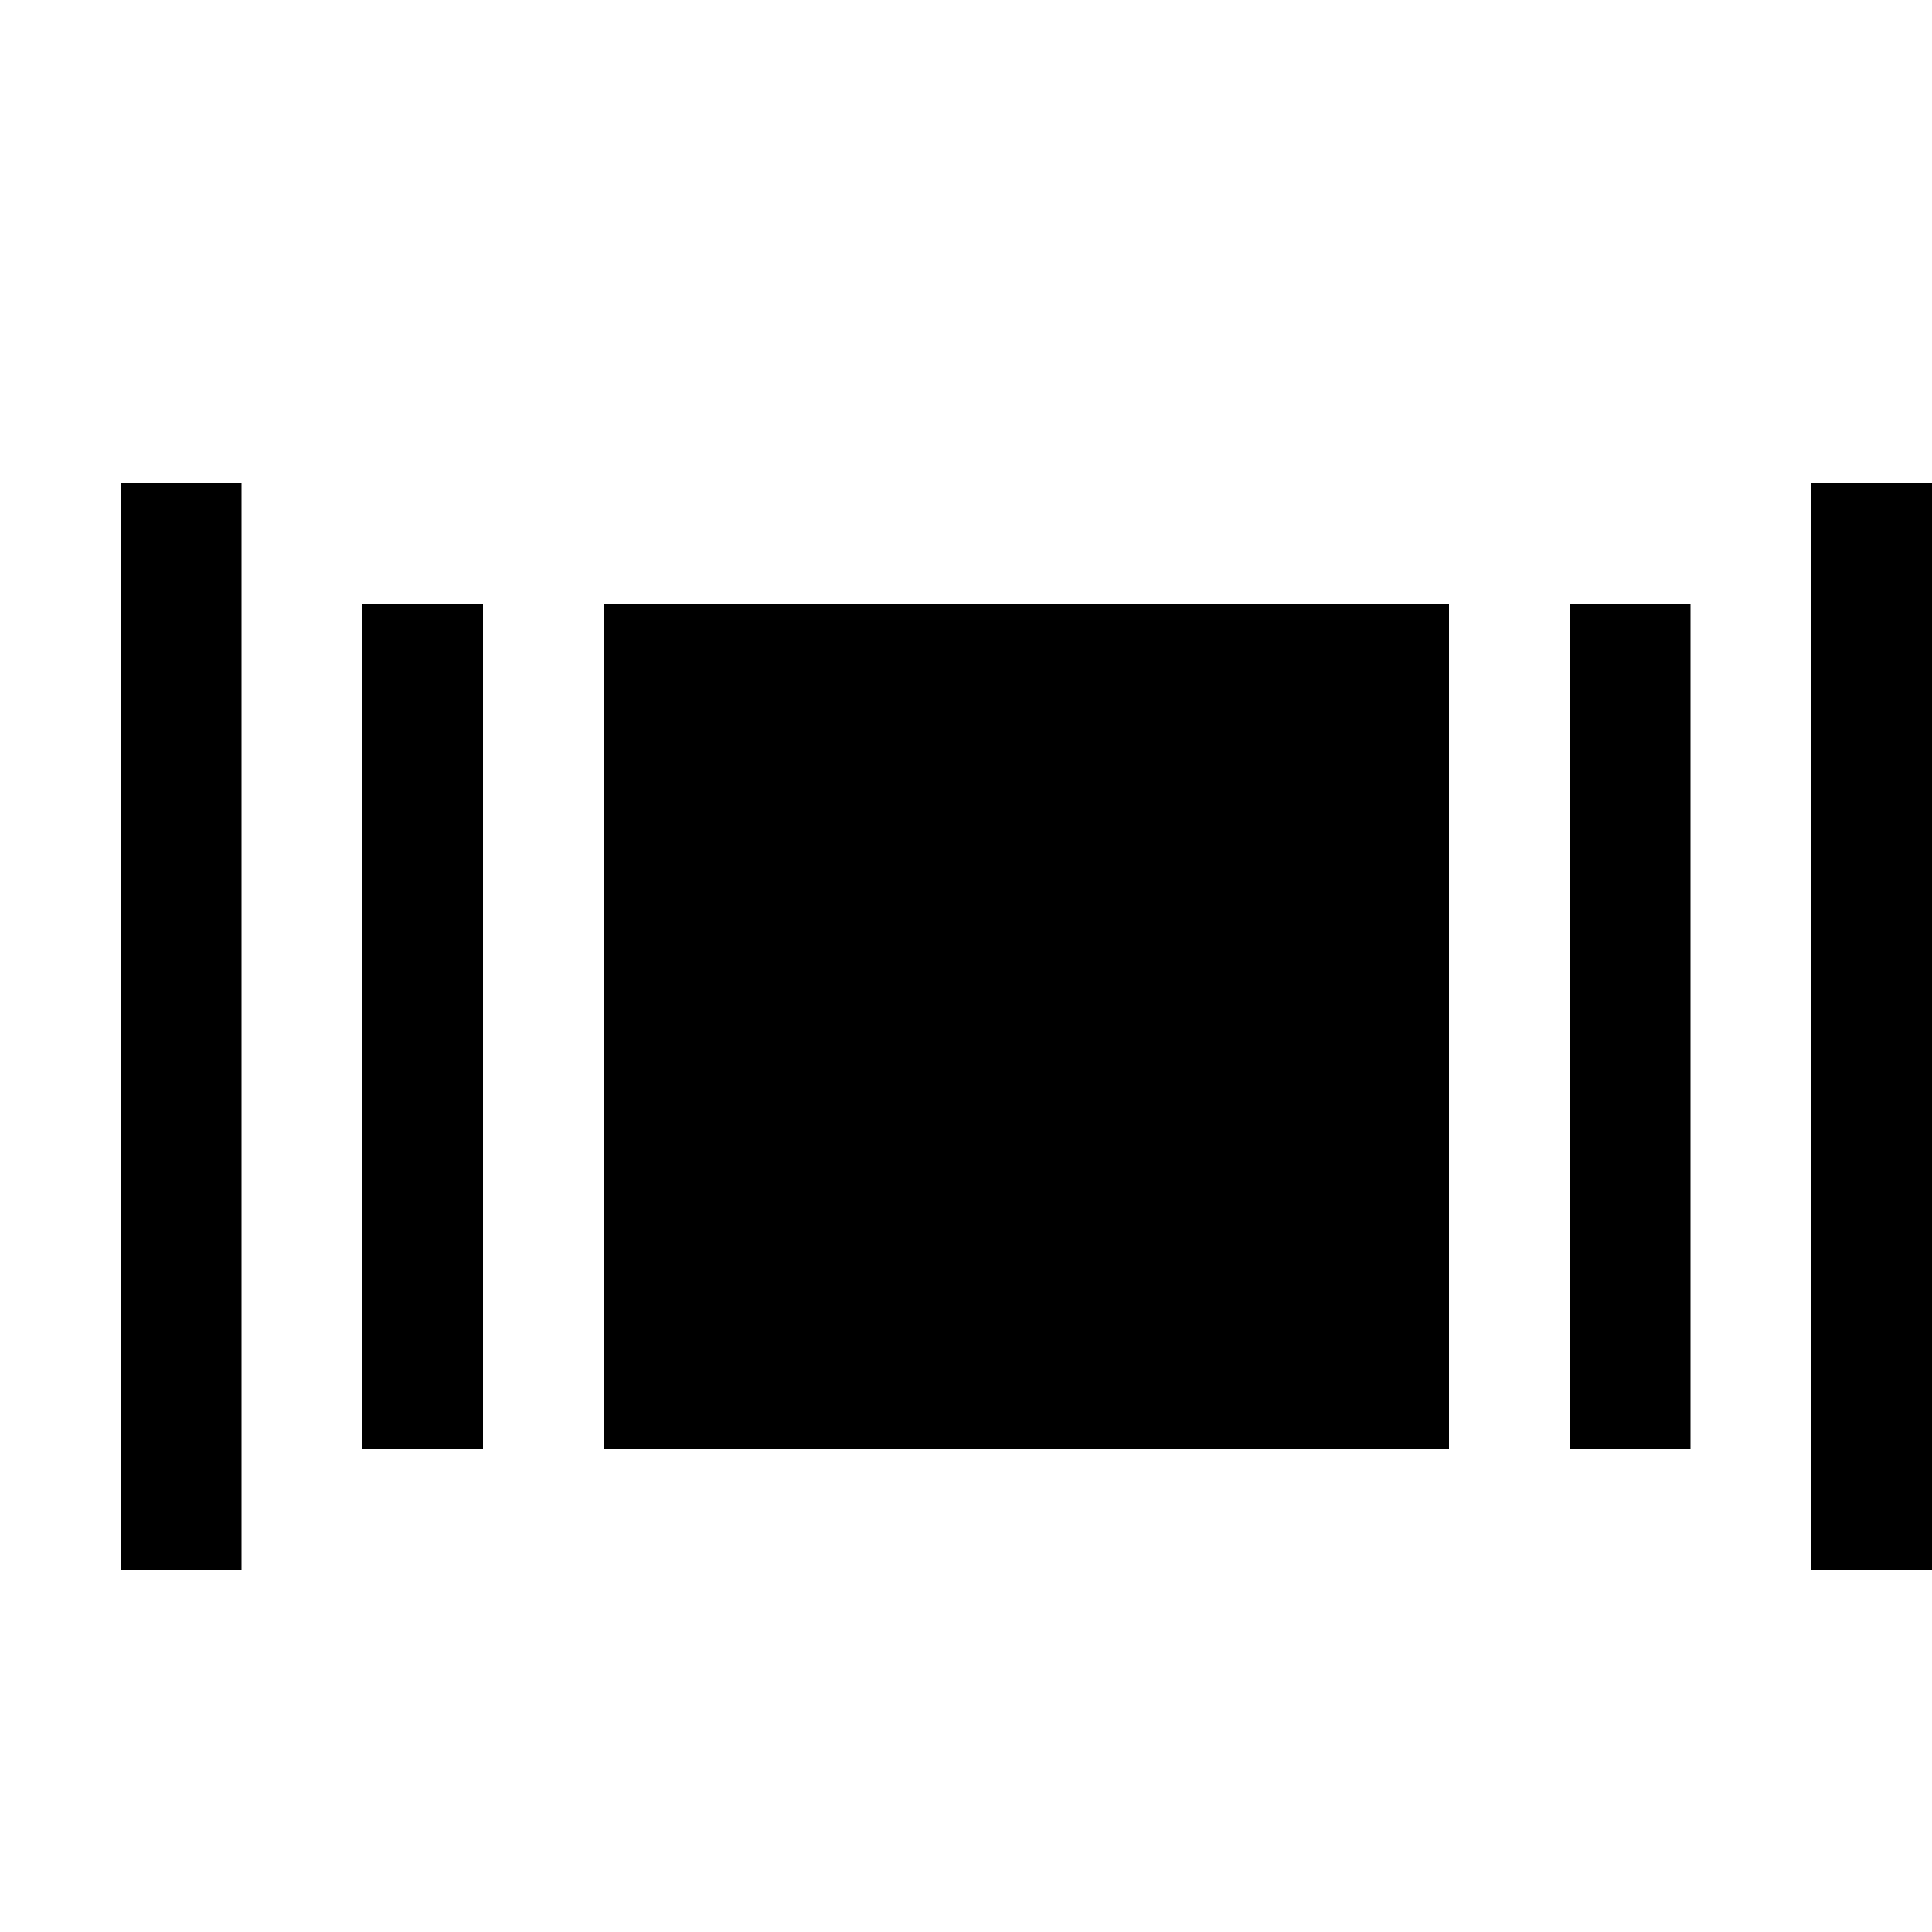 <?xml version="1.0" encoding="UTF-8" standalone="no"?>
<svg
   xmlns:dc="http://purl.org/dc/elements/1.1/"
   xmlns:cc="http://creativecommons.org/ns#"
   xmlns:rdf="http://www.w3.org/1999/02/22-rdf-syntax-ns#"
   xmlns:svg="http://www.w3.org/2000/svg"
   xmlns="http://www.w3.org/2000/svg"
   xmlns:sodipodi="http://sodipodi.sourceforge.net/DTD/sodipodi-0.dtd"
   xmlns:inkscape="http://www.inkscape.org/namespaces/inkscape"
   viewBox="0 0 16 16"
   id="svg2"
   version="1.1"
   inkscape:version="0.92.1 r15371"
   sodipodi:docname="view-coverflow-symbolic.svg">
  <sodipodi:namedview
     pagecolor="#ffffff"
     bordercolor="#666666"
     borderopacity="1"
     objecttolerance="10"
     gridtolerance="10"
     guidetolerance="10"
     inkscape:pageopacity="0"
     inkscape:pageshadow="2"
     inkscape:window-width="1366"
     inkscape:window-height="724"
     id="namedview8"
     showgrid="false"
     inkscape:zoom="16"
     inkscape:cx="8.4571706"
     inkscape:cy="7.7133243"
     inkscape:current-layer="svg2"
     inkscape:window-x="0"
     inkscape:window-y="22"
     inkscape:window-maximized="1"
     inkscape:snap-bbox="true"
     inkscape:bbox-paths="true"
     inkscape:bbox-nodes="true"
     inkscape:snap-bbox-edge-midpoints="true"
     inkscape:snap-bbox-midpoints="true"
     inkscape:object-paths="true"
     inkscape:snap-smooth-nodes="true"
     inkscape:snap-midpoints="true"
     inkscape:snap-page="true" />
  <defs
     id="defs3051">
    <style
       type="text/css"
       id="current-color-scheme">
      .ColorScheme-Text {
        color:#bebebe;
      }
      </style>
    <style
       id="current-color-scheme-3"
       type="text/css">
      .ColorScheme-Text {
        color:#4d4d4d
      }
      </style>
  </defs>
  <rect
     style="opacity:1;fill:#000000;fill-opacity:1;stroke:none;stroke-width:1.703;stroke-linecap:butt;stroke-linejoin:miter;stroke-miterlimit:4;stroke-dasharray:none;stroke-opacity:1"
     id="rect20"
     width="7"
     height="7"
     x="5"
     y="5"
     rx="0"
     ry="0" />
  <rect
     ry="0"
     rx="0"
     y="5"
     x="13"
     height="7"
     width="1"
     id="rect22"
     style="opacity:1;fill:#000000;fill-opacity:1;stroke:none;stroke-width:0.644;stroke-linecap:butt;stroke-linejoin:miter;stroke-miterlimit:4;stroke-dasharray:none;stroke-opacity:1" />
  <rect
     style="opacity:1;fill:#000000;fill-opacity:1;stroke:none;stroke-width:0.73;stroke-linecap:butt;stroke-linejoin:miter;stroke-miterlimit:4;stroke-dasharray:none;stroke-opacity:1"
     id="rect24"
     width="1"
     height="9"
     x="15"
     y="4"
     rx="0"
     ry="0" />
  <rect
     style="opacity:1;fill:#000000;fill-opacity:1;stroke:none;stroke-width:0.644;stroke-linecap:butt;stroke-linejoin:miter;stroke-miterlimit:4;stroke-dasharray:none;stroke-opacity:1"
     id="rect26"
     width="1"
     height="7"
     x="-4"
     y="5"
     rx="0"
     ry="0"
     transform="scale(-1,1)" />
  <rect
     ry="0"
     rx="0"
     y="4"
     x="-2"
     height="9"
     width="1"
     id="rect28"
     style="opacity:1;fill:#000000;fill-opacity:1;stroke:none;stroke-width:0.73;stroke-linecap:butt;stroke-linejoin:miter;stroke-miterlimit:4;stroke-dasharray:none;stroke-opacity:1"
     transform="scale(-1,1)" />
</svg>
